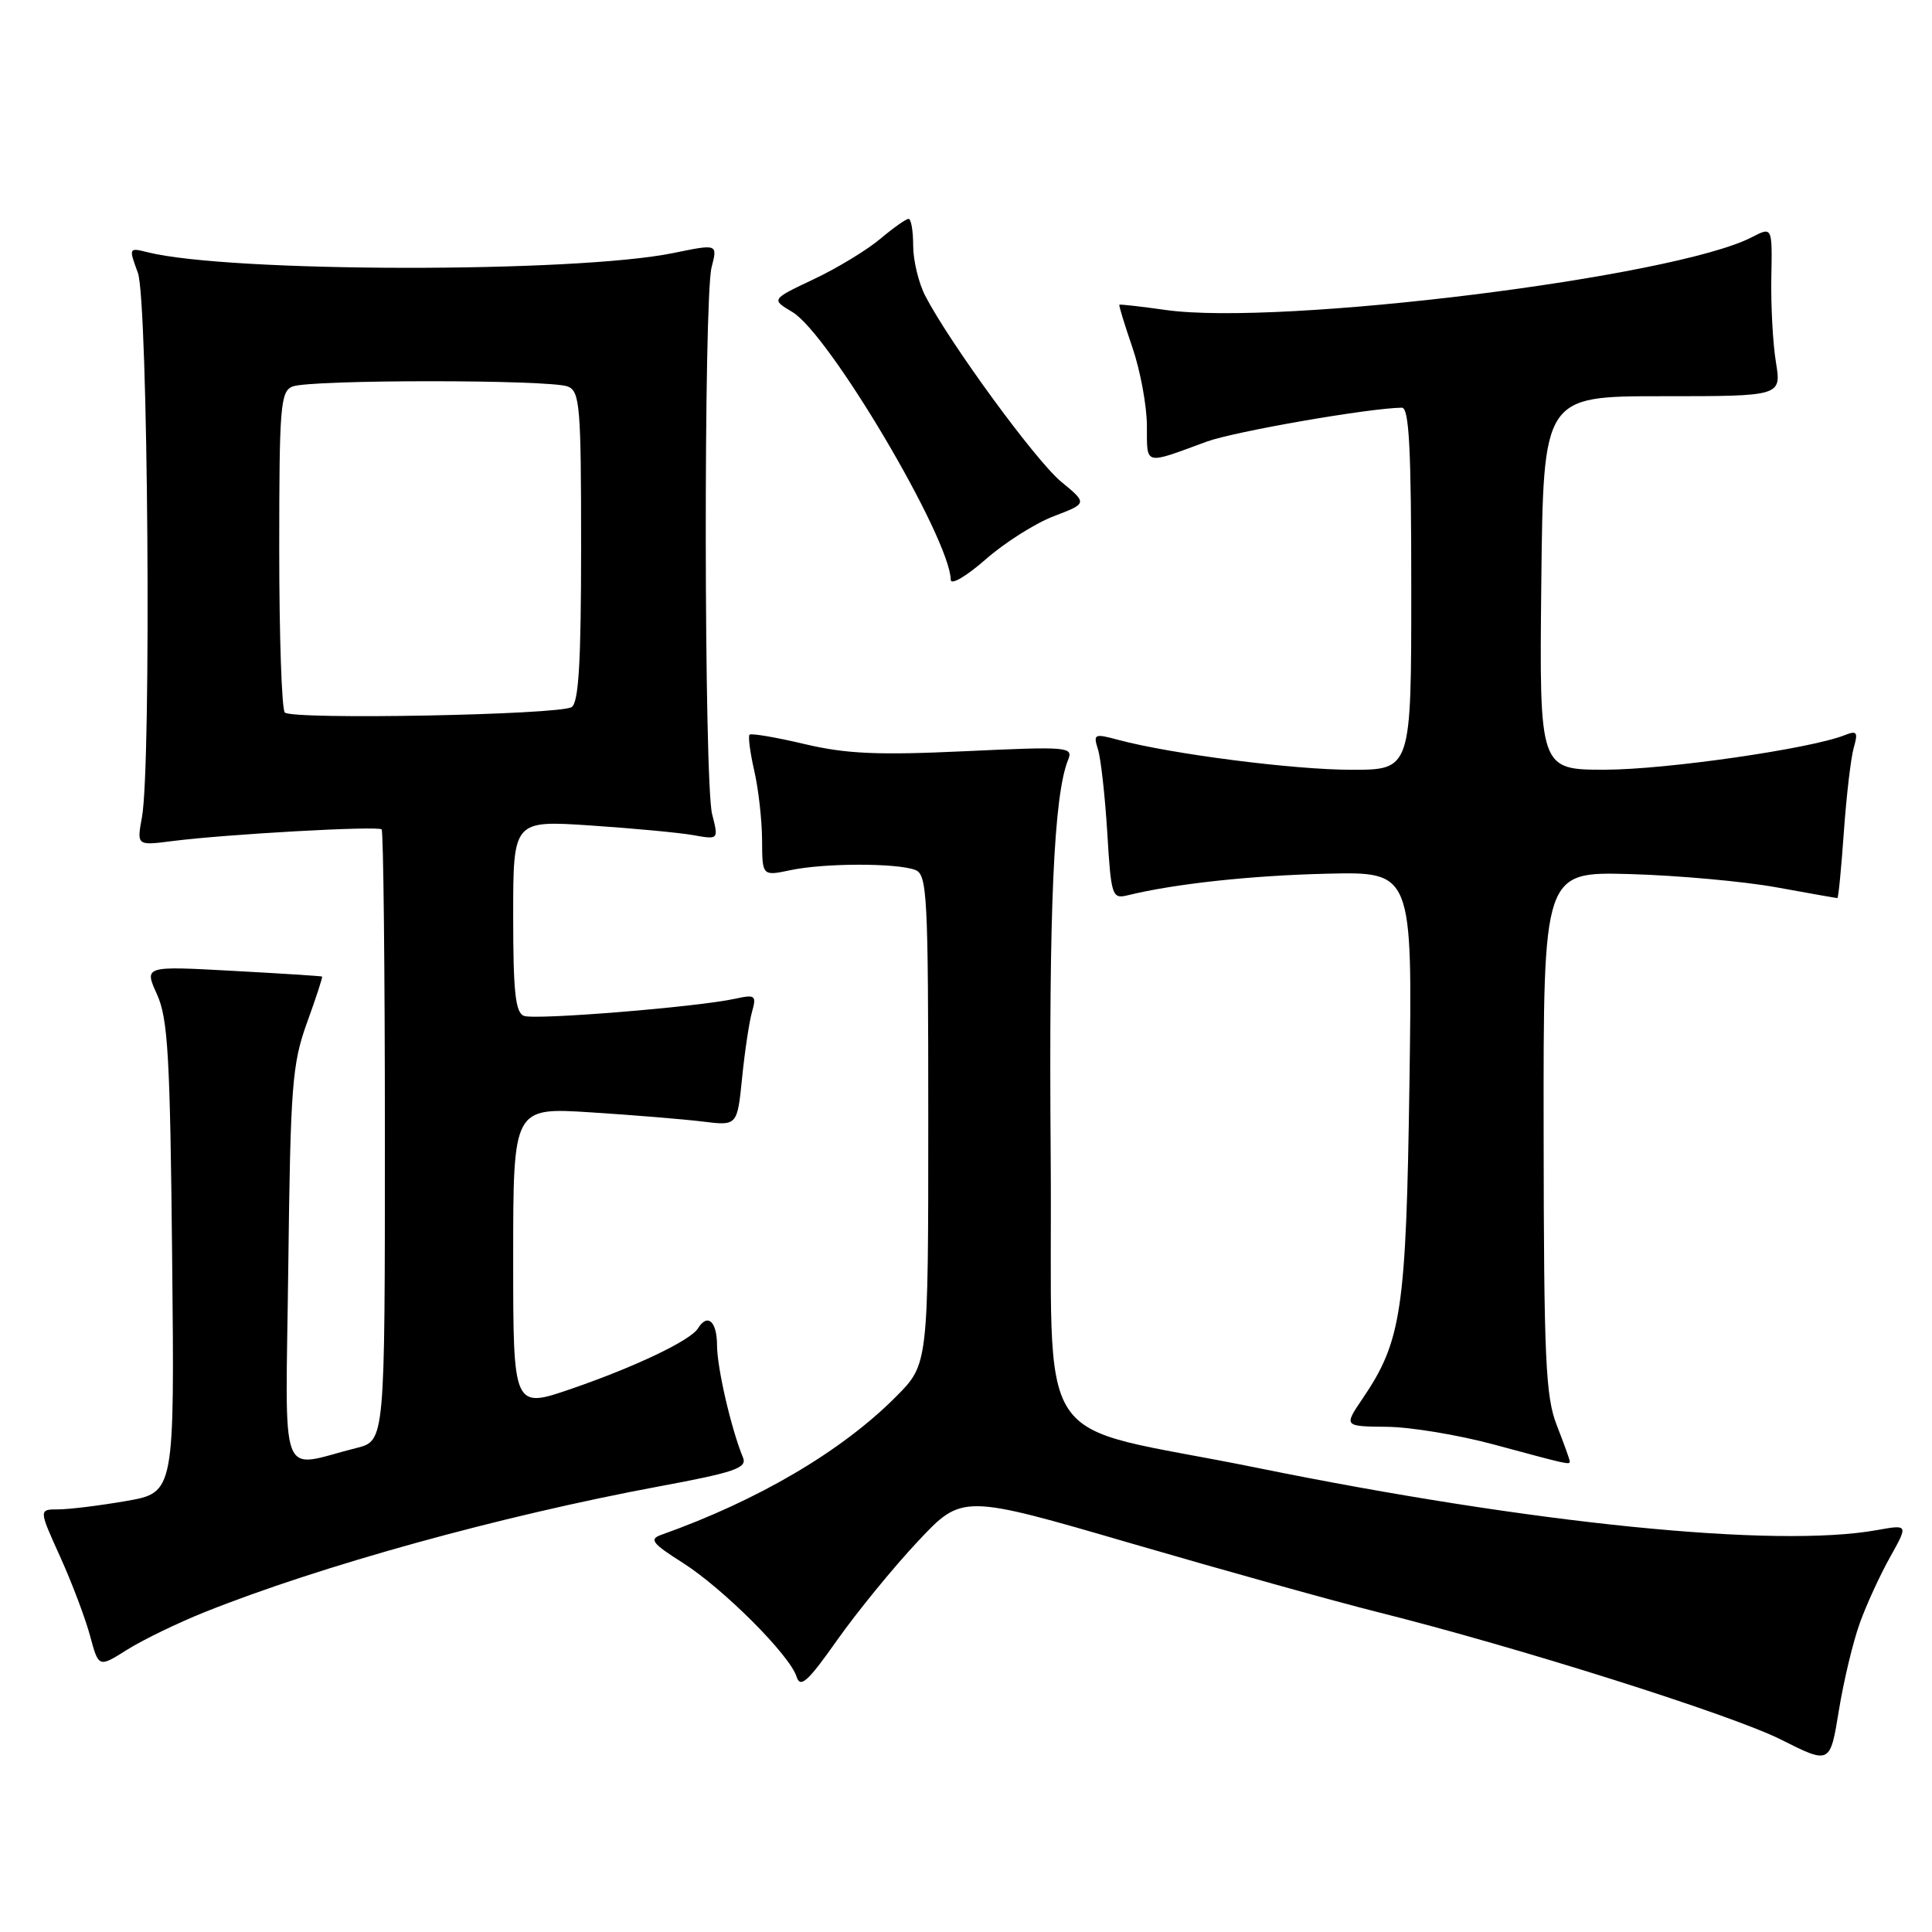 <?xml version="1.0" encoding="UTF-8" standalone="no"?>
<!DOCTYPE svg PUBLIC "-//W3C//DTD SVG 1.1//EN" "http://www.w3.org/Graphics/SVG/1.1/DTD/svg11.dtd" >
<svg xmlns="http://www.w3.org/2000/svg" xmlns:xlink="http://www.w3.org/1999/xlink" version="1.1" viewBox="0 0 256 256">
 <g >
 <path fill="currentColor"
d=" M 246.44 215.05 C 247.32 212.60 249.13 208.67 250.46 206.30 C 252.86 202.00 252.86 202.00 248.68 202.75 C 235.26 205.16 203.12 201.92 166.50 194.48 C 135.99 188.27 139.54 193.69 139.22 152.93 C 138.97 120.36 139.63 105.39 141.53 100.68 C 142.23 98.96 141.53 98.90 127.88 99.54 C 116.31 100.08 112.15 99.90 106.60 98.59 C 102.81 97.69 99.53 97.14 99.32 97.35 C 99.11 97.56 99.39 99.71 99.94 102.12 C 100.50 104.53 100.96 108.66 100.98 111.30 C 101.00 116.09 101.00 116.09 104.75 115.30 C 109.21 114.35 118.83 114.34 121.27 115.27 C 122.86 115.88 123.00 118.53 123.00 148.35 C 123.00 180.76 123.00 180.76 118.75 185.04 C 111.56 192.28 100.48 198.80 87.60 203.38 C 85.99 203.95 86.42 204.52 90.44 207.06 C 95.81 210.47 104.64 219.29 105.55 222.17 C 106.05 223.74 107.03 222.85 110.95 217.29 C 113.59 213.56 118.39 207.68 121.62 204.24 C 127.50 197.98 127.50 197.98 149.97 204.53 C 162.33 208.13 176.96 212.21 182.47 213.59 C 201.05 218.24 229.45 227.21 236.00 230.51 C 242.50 233.78 242.50 233.78 243.66 226.64 C 244.30 222.71 245.55 217.50 246.44 215.05 Z  M 27.11 213.62 C 42.51 207.46 66.32 200.87 87.31 196.96 C 97.37 195.09 99.02 194.52 98.45 193.13 C 96.89 189.36 95.02 181.27 95.01 178.25 C 95.00 175.08 93.75 173.97 92.49 176.01 C 91.51 177.61 84.22 181.09 75.75 184.01 C 68.00 186.68 68.00 186.68 68.00 166.71 C 68.00 146.74 68.00 146.74 78.25 147.39 C 83.89 147.75 90.57 148.30 93.10 148.61 C 97.69 149.18 97.69 149.18 98.33 142.84 C 98.68 139.35 99.27 135.42 99.64 134.10 C 100.26 131.89 100.09 131.75 97.40 132.34 C 92.38 133.44 70.92 135.18 69.43 134.61 C 68.29 134.18 68.00 131.44 68.00 121.38 C 68.00 108.70 68.00 108.70 78.25 109.38 C 83.89 109.76 90.01 110.33 91.86 110.66 C 95.22 111.26 95.22 111.26 94.36 107.88 C 93.28 103.62 93.22 39.58 94.29 35.41 C 95.09 32.32 95.09 32.32 89.26 33.52 C 76.30 36.19 30.32 36.13 19.54 33.42 C 17.07 32.80 17.05 32.84 18.27 36.15 C 19.62 39.83 20.08 101.31 18.81 108.28 C 18.12 112.05 18.12 112.05 22.81 111.45 C 30.01 110.53 50.08 109.41 50.57 109.90 C 50.80 110.14 51.00 128.47 51.00 150.63 C 51.00 190.92 51.00 190.92 47.25 191.86 C 36.77 194.48 37.84 197.32 38.20 167.78 C 38.49 143.80 38.71 140.98 40.68 135.51 C 41.88 132.21 42.77 129.46 42.68 129.40 C 42.58 129.33 37.24 128.99 30.80 128.64 C 19.10 128.00 19.10 128.00 20.80 131.75 C 22.26 134.97 22.54 139.92 22.81 166.64 C 23.13 197.77 23.13 197.77 16.73 198.89 C 13.21 199.50 9.16 200.00 7.73 200.00 C 5.13 200.00 5.13 200.00 7.96 206.25 C 9.52 209.69 11.30 214.41 11.93 216.74 C 13.07 220.98 13.07 220.98 16.84 218.60 C 18.92 217.29 23.54 215.05 27.11 213.62 Z  M 208.00 193.63 C 208.00 193.42 207.23 191.28 206.29 188.88 C 204.79 185.05 204.57 180.15 204.54 150.00 C 204.50 115.50 204.50 115.50 216.00 115.82 C 222.32 116.00 231.04 116.79 235.36 117.57 C 239.68 118.36 243.33 119.00 243.46 119.00 C 243.60 119.00 243.98 115.06 244.32 110.25 C 244.66 105.44 245.25 100.41 245.63 99.08 C 246.23 96.99 246.06 96.77 244.41 97.42 C 239.88 99.22 220.79 101.97 212.73 101.99 C 203.97 102.00 203.97 102.00 204.23 77.25 C 204.50 52.50 204.50 52.50 220.27 52.50 C 236.05 52.50 236.05 52.50 235.32 48.00 C 234.91 45.52 234.64 40.47 234.71 36.77 C 234.84 30.03 234.84 30.03 232.13 31.43 C 221.88 36.74 169.72 43.21 154.50 41.08 C 151.20 40.61 148.42 40.30 148.32 40.38 C 148.23 40.46 149.00 42.99 150.04 46.01 C 151.08 49.03 151.95 53.69 151.97 56.37 C 152.00 61.75 151.47 61.61 159.89 58.52 C 163.55 57.18 181.35 54.08 185.75 54.02 C 186.72 54.00 187.00 59.46 187.00 78.00 C 187.00 102.00 187.00 102.00 179.07 102.00 C 171.44 102.00 155.15 99.91 148.15 98.03 C 145.00 97.18 144.84 97.25 145.49 99.31 C 145.87 100.52 146.42 105.47 146.72 110.33 C 147.22 118.70 147.36 119.13 149.38 118.64 C 155.65 117.10 165.76 116.01 175.83 115.77 C 187.16 115.50 187.16 115.50 186.76 143.50 C 186.32 173.68 185.73 177.70 180.53 185.35 C 178.06 189.00 178.06 189.00 183.78 189.06 C 186.93 189.09 193.32 190.15 198.00 191.42 C 207.92 194.10 208.00 194.12 208.00 193.63 Z  M 139.63 68.40 C 144.09 66.70 144.09 66.70 140.61 63.83 C 137.23 61.04 125.85 45.47 122.60 39.20 C 121.72 37.49 121.00 34.50 121.00 32.55 C 121.00 30.60 120.73 29.00 120.39 29.00 C 120.06 29.00 118.37 30.19 116.64 31.65 C 114.91 33.11 110.95 35.52 107.84 36.99 C 102.18 39.67 102.18 39.67 104.97 41.33 C 109.85 44.20 125.88 71.31 125.98 76.83 C 125.99 77.57 128.06 76.35 130.58 74.14 C 133.10 71.92 137.17 69.34 139.63 68.40 Z  M 37.74 94.41 C 37.33 94.00 37.00 84.28 37.00 72.80 C 37.00 53.87 37.16 51.87 38.75 51.22 C 41.03 50.28 72.97 50.28 75.25 51.22 C 76.84 51.87 77.00 53.85 77.00 72.41 C 77.00 87.69 76.68 93.09 75.75 93.69 C 74.15 94.73 38.73 95.40 37.74 94.41 Z "/>
</g>
</svg>